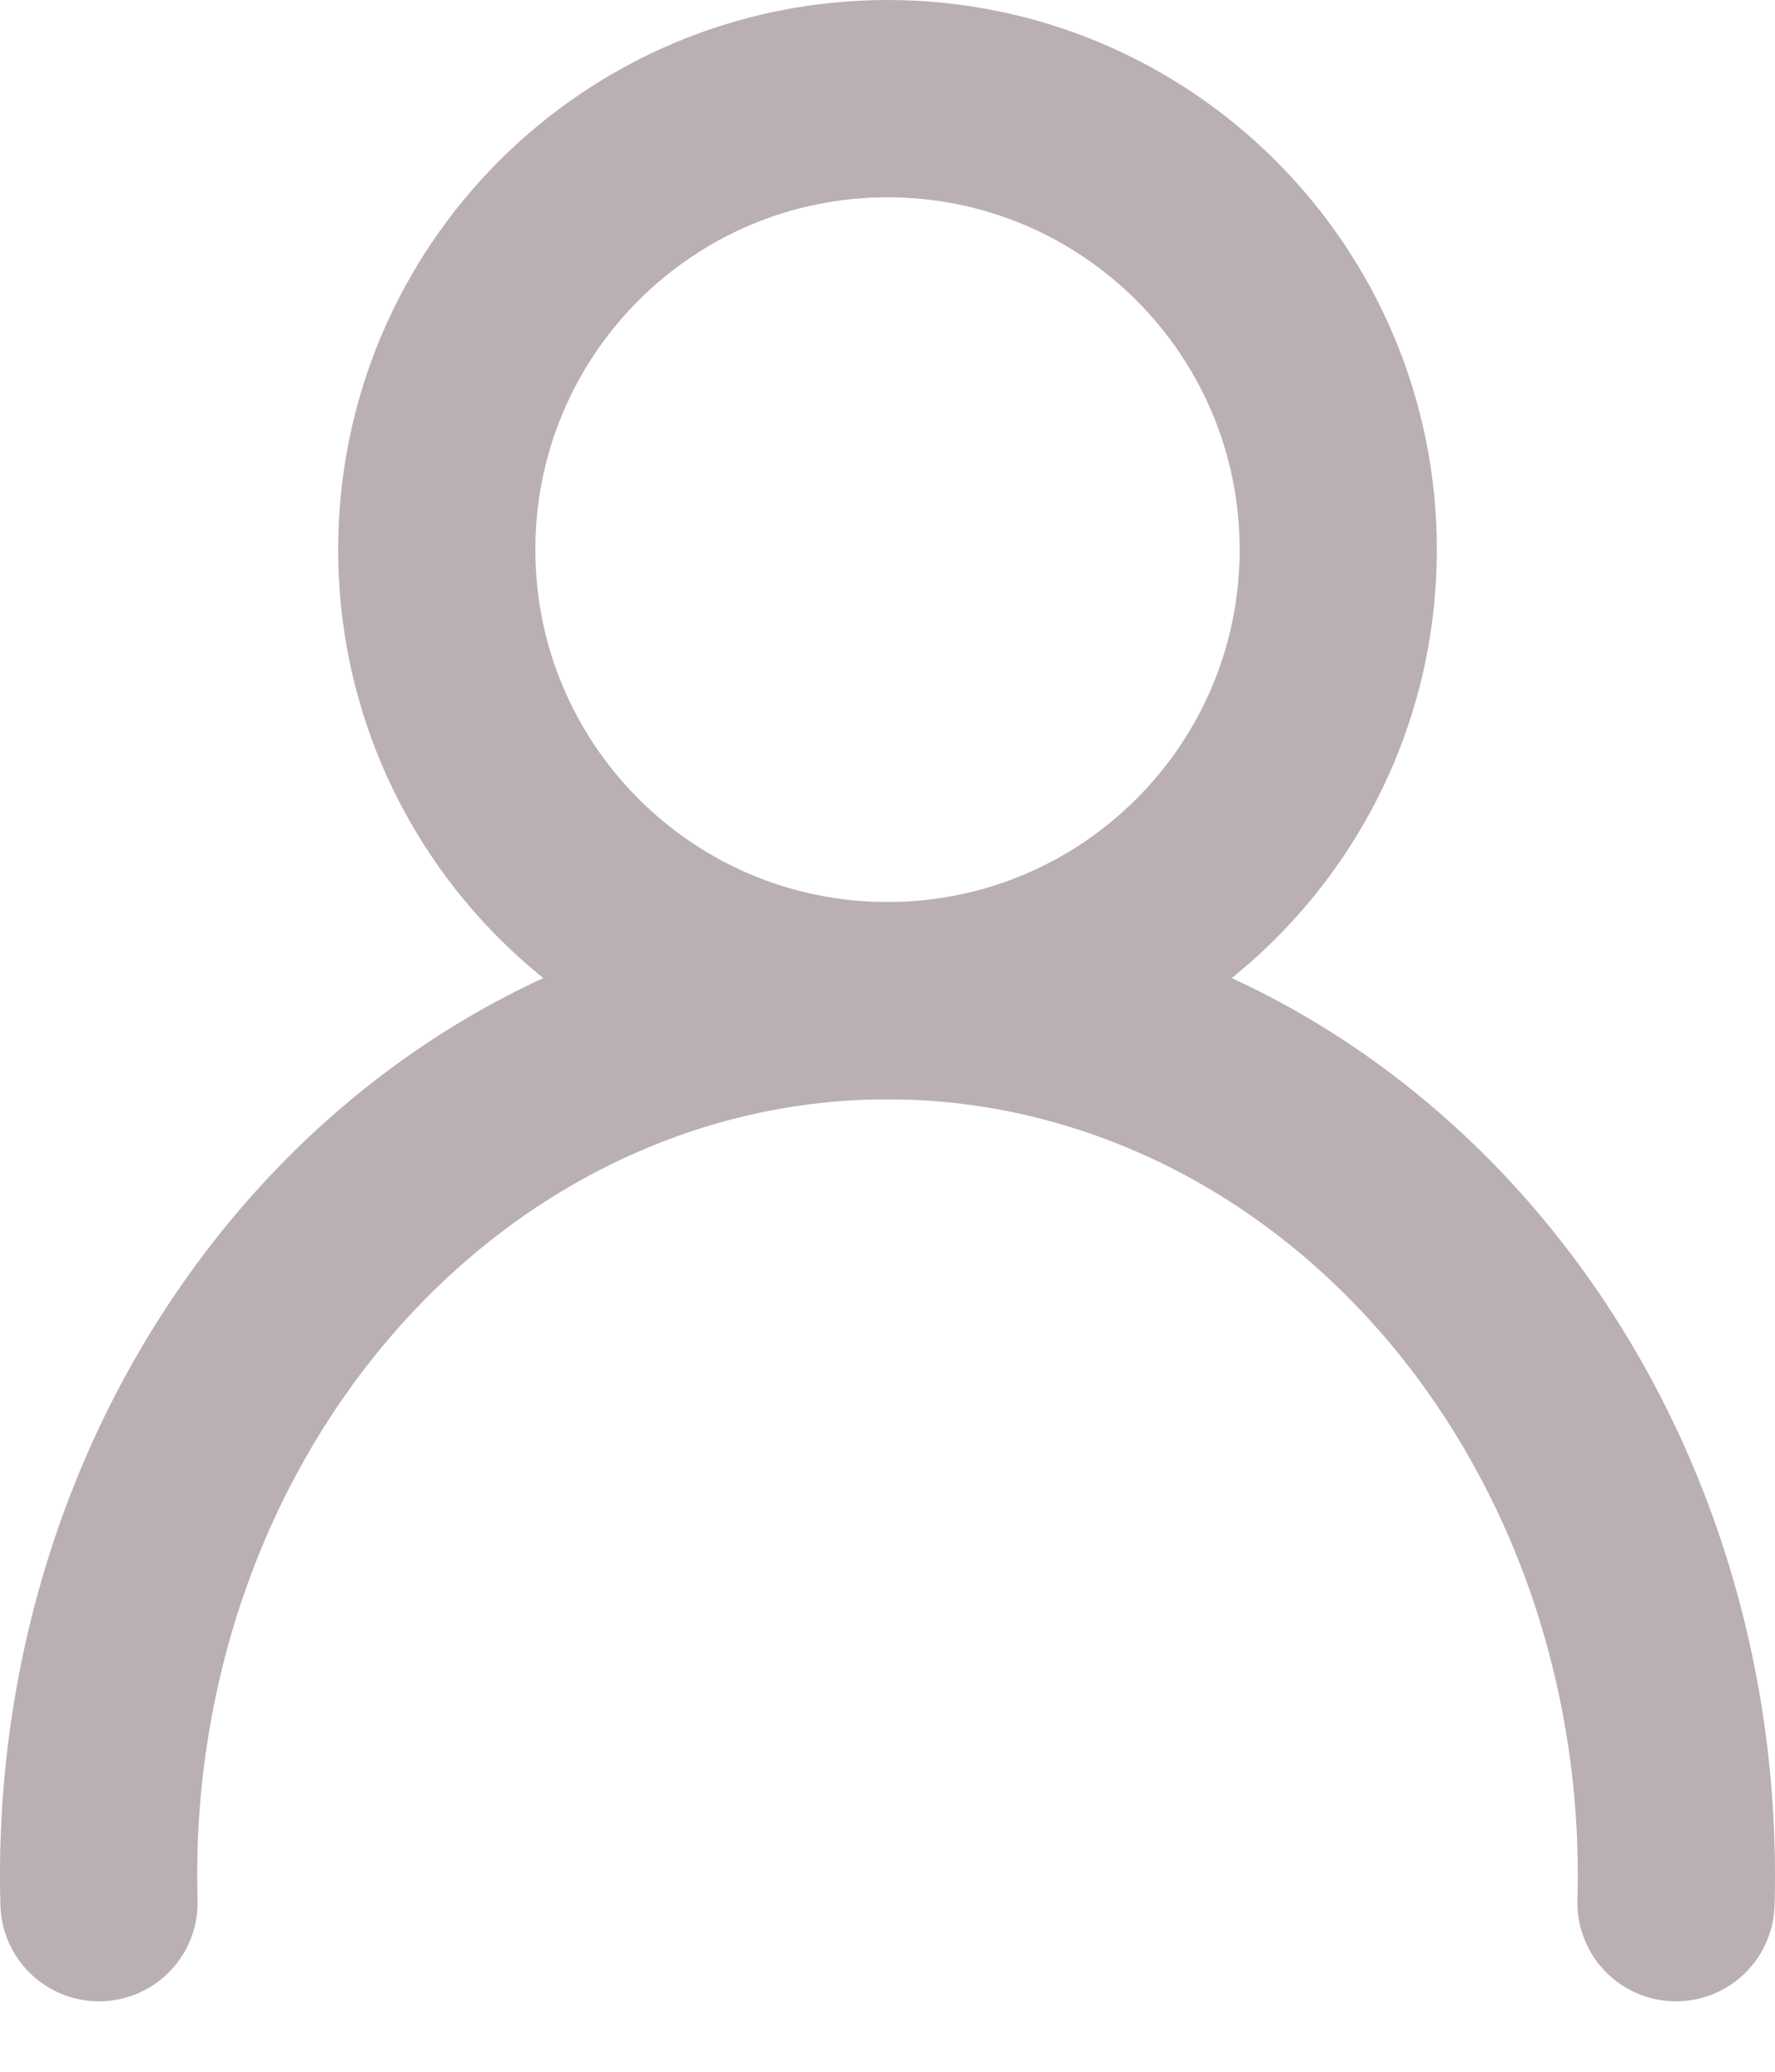 <svg width="18" height="21" viewBox="0 0 18 21" fill="none" xmlns="http://www.w3.org/2000/svg">
<path d="M9 10.143C11.525 10.143 13.571 8.096 13.571 5.571C13.571 3.047 11.525 1 9 1C6.475 1 4.429 3.047 4.429 5.571C4.429 8.096 6.475 10.143 9 10.143Z" stroke="#BAB0B1" stroke-width="2" stroke-linecap="round" stroke-linejoin="round"/>
<path d="M1.004 19.286C0.97 18.099 1.151 16.917 1.537 15.809C1.923 14.702 2.507 13.692 3.253 12.839C3.999 11.986 4.892 11.308 5.879 10.845C6.866 10.382 7.928 10.143 9 10.143C10.072 10.143 11.134 10.382 12.121 10.845C13.108 11.308 14.001 11.986 14.747 12.839C15.493 13.692 16.077 14.702 16.463 15.809C16.849 16.917 17.03 18.099 16.996 19.286" stroke="#BAB0B1" stroke-width="2" stroke-linecap="round" stroke-linejoin="round"/>
</svg>
